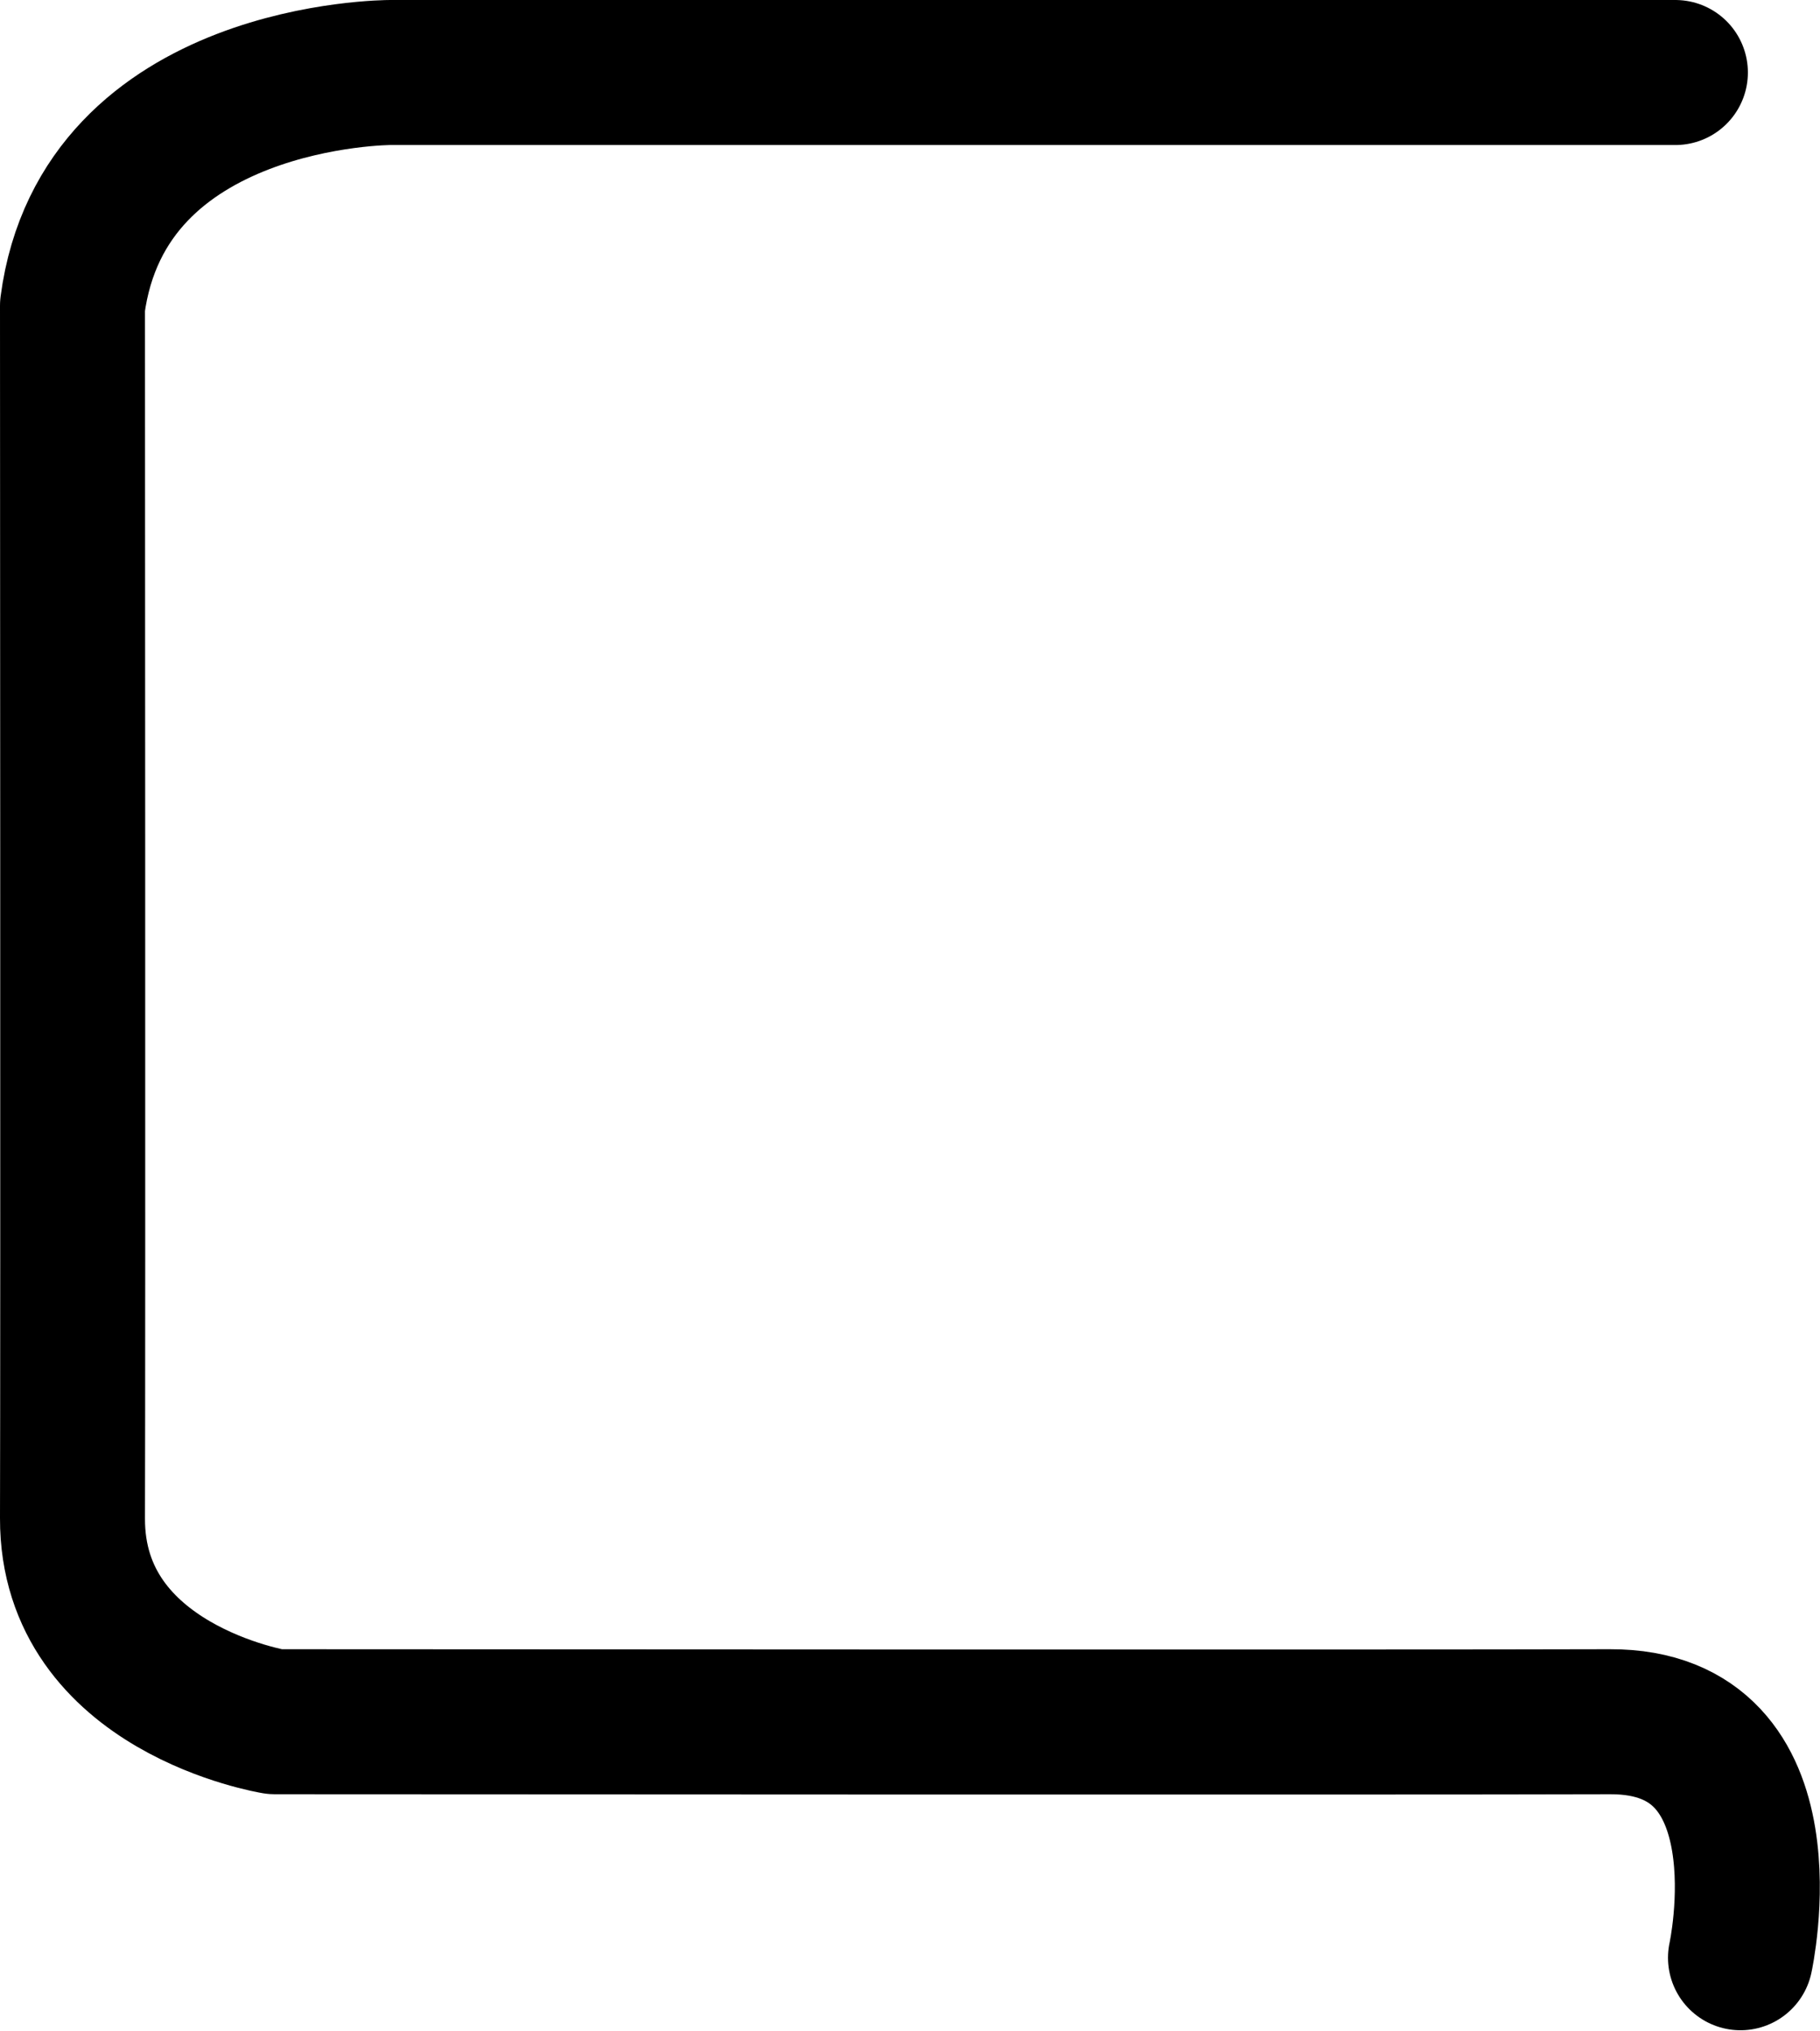 <?xml version="1.0" encoding="UTF-8"?>
<svg xmlns:foaf="http://xmlns.com/foaf/0.1/" xmlns:svg="http://www.w3.org/2000/svg"
     xmlns:dc="http://purl.org/dc/elements/1.1/"
     xmlns:crm="http://www.cidoc-crm.org/cidoc-crm/"
     xmlns="http://www.w3.org/2000/svg"
     xmlns:sodipodi="http://sodipodi.sourceforge.net/DTD/sodipodi-0.dtd"
     xmlns:cc="http://creativecommons.org/ns#"
     xmlns:inkscape="http://www.inkscape.org/namespaces/inkscape"
     xmlns:nmo="http://nomisma.org/ontology#"
     xmlns:rdf="http://www.w3.org/1999/02/22-rdf-syntax-ns#"
     id="Drawing_layer"
     data-name="Drawing layer"
     viewBox="0 0 251.079 280.14"
     version="1.1"
     sodipodi:docname="monogram.lorber.306.svg"
     width="251.079"
     height="280.14"
     inkscape:version="0.92.3 (2405546, 2018-03-11)">
   <sodipodi:namedview pagecolor="#ffffff" bordercolor="#666666" borderopacity="1"
                       objecttolerance="10"
                       gridtolerance="10"
                       guidetolerance="10"
                       inkscape:pageopacity="0"
                       inkscape:pageshadow="2"
                       inkscape:window-width="640"
                       inkscape:window-height="480"
                       id="namedview11"
                       showgrid="false"
                       inkscape:zoom="0.44277674"
                       inkscape:cx="119.40015"
                       inkscape:cy="136.63913"
                       inkscape:window-x="83"
                       inkscape:window-y="27"
                       inkscape:window-maximized="0"
                       inkscape:current-layer="Drawing_layer"/>
   <defs id="defs4">
      <style id="style2">.cls-1{fill:none;stroke:#000;stroke-linecap:round;stroke-linejoin:round;stroke-width:20px;}</style>
   </defs>
   <title property="dc:title">Monogram 1871</title>
   <desc proprety="dc:description">Monogram 1871 published by Nomisma.org. See matching URIs and bibliographic references for further information about the usage of this symbol on coinage.</desc>
   <path class="cls-1"
         d="m 240.11,270.001 c 0,0 7.17,-32.64 -18,-32.55 -27.3,0.1 -184.19,0 -184.19,0 0,0 -28,-4.53 -27.92,-28.06 0.08,-23.53 0,-167.22 0,-167.22 4.24,-32.17 43.81,-32.17 43.81,-32.17 H 231.13"
         id="path8"
         inkscape:connector-curvature="0"
         style="fill:none;stroke:#000000;stroke-width:20px;stroke-linecap:round;stroke-linejoin:round"/>
</svg>